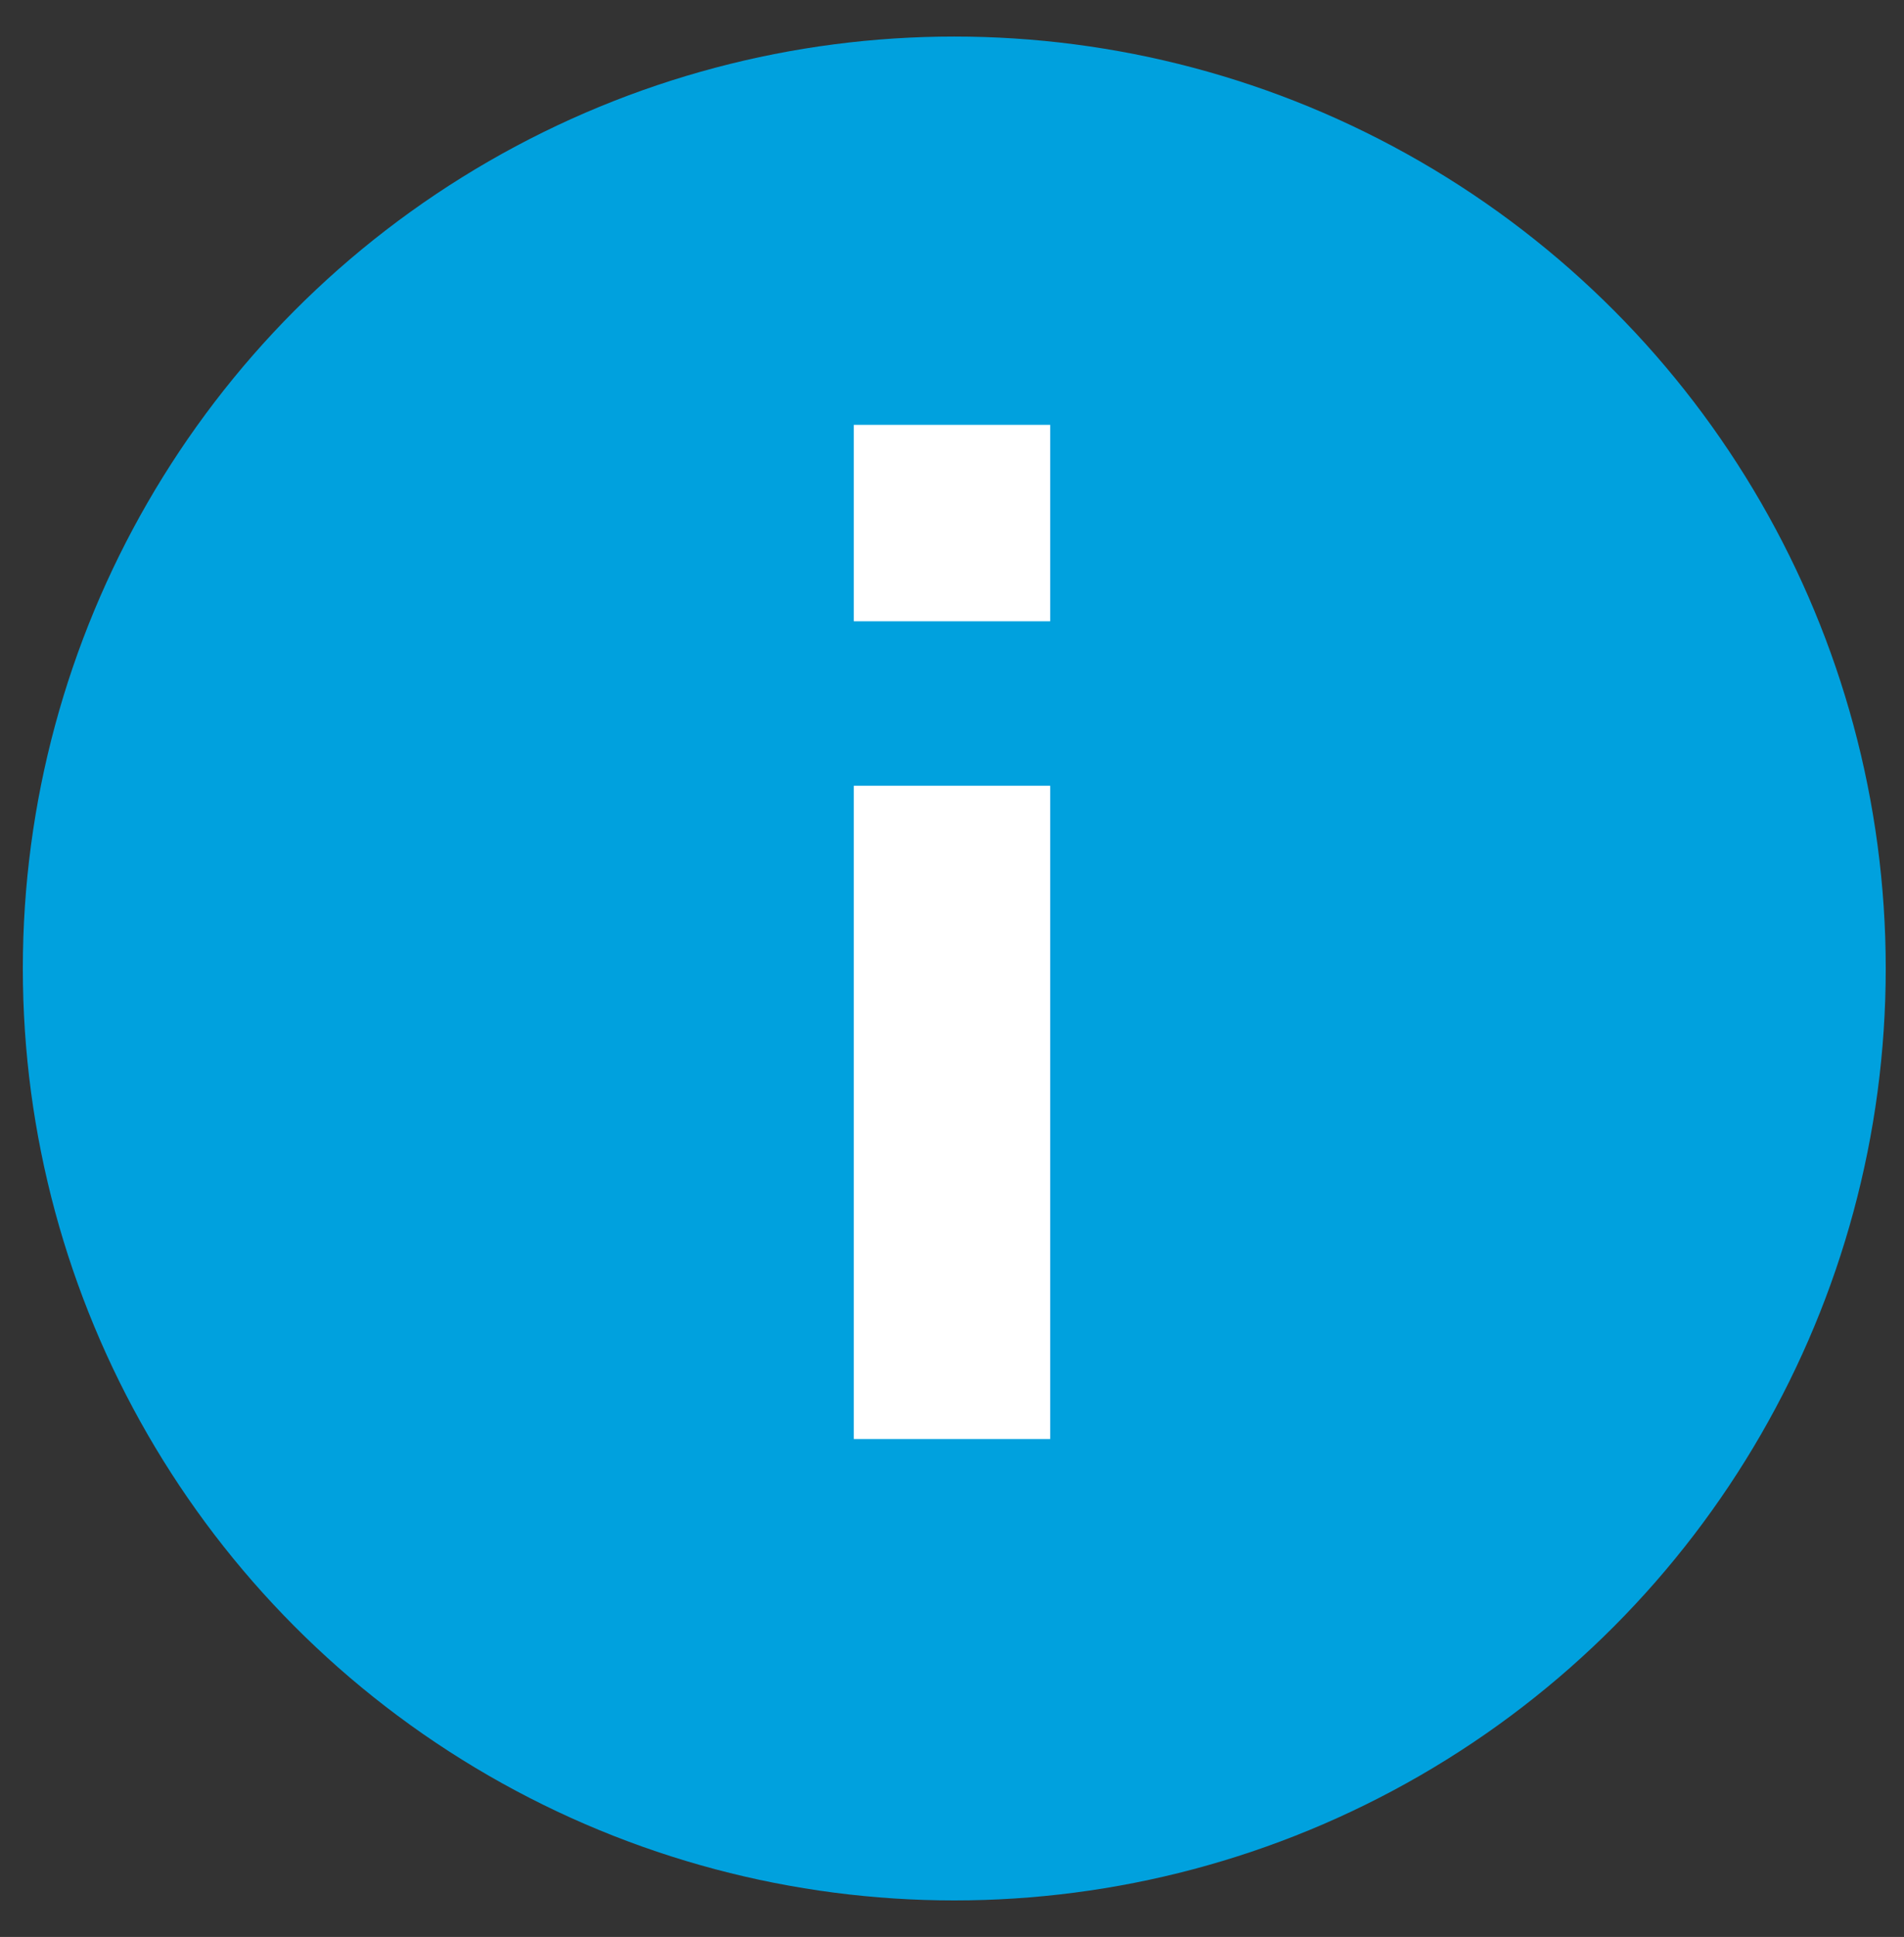 <?xml version="1.0" encoding="utf-8"?>
<!-- Generator: Adobe Illustrator 27.0.1, SVG Export Plug-In . SVG Version: 6.00 Build 0)  -->
<svg version="1.1" id="Laag_1" xmlns="http://www.w3.org/2000/svg" xmlns:xlink="http://www.w3.org/1999/xlink" x="0px" y="0px"
	 viewBox="0 0 41.7 42.4" style="enable-background:new 0 0 41.7 42.4;" xml:space="preserve">
<rect x="0" y="0" width="41.7" height="42.4" fill="#333333" stroke="none"/>
<style type="text/css">
	.st0{fill:#00A1DE;}
	.st1{fill:#FFFFFF;}
</style>
<circle class="st0" cx="20.9" cy="21.2" r="20.4"/>
<rect x="18.7" y="17.2" class="st1" width="4.3" height="14.3"/>
<rect x="18.7" y="9.3" class="st1" width="4.3" height="4.3"/>
</svg>
